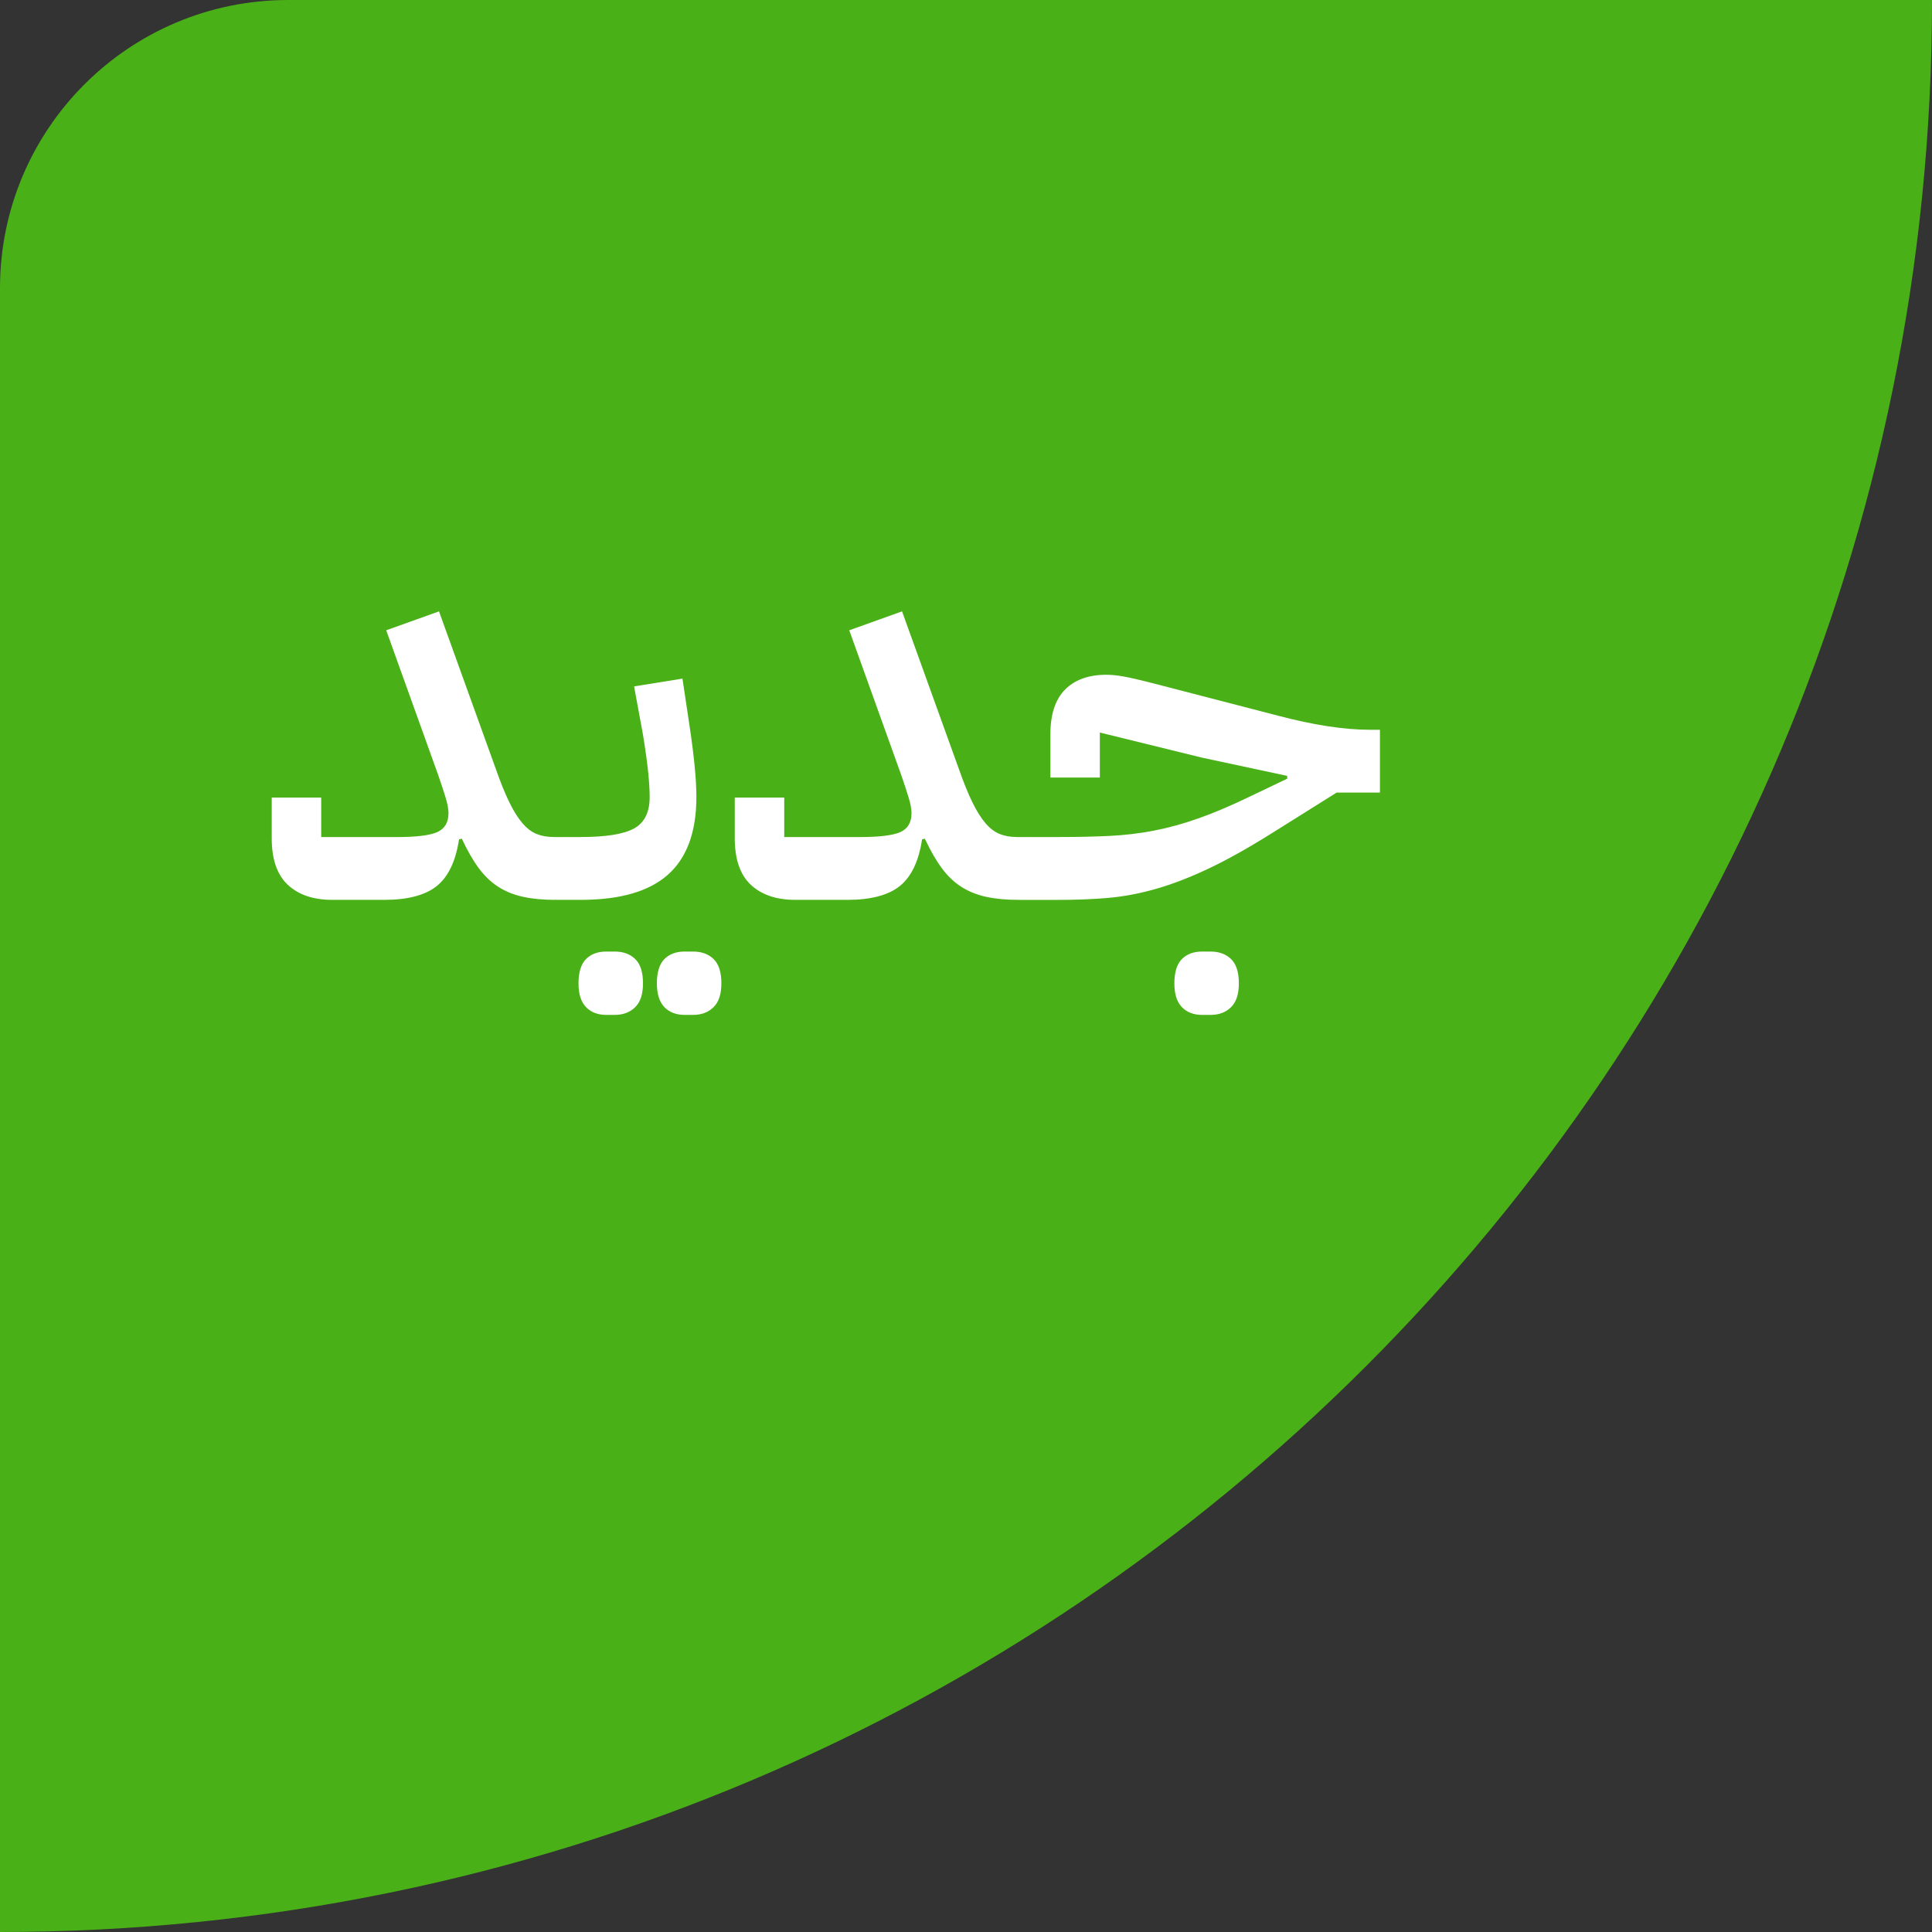 <?xml version="1.0" encoding="UTF-8"?>
<svg id="Layer_1" data-name="Layer 1" xmlns="http://www.w3.org/2000/svg" viewBox="0 0 512 512">
  <rect x="0" y="0" width="512" height="512" fill="#333333" stroke="none"/>
  <defs>
    <style>
      .cls-1 {
        fill: #fff;
      }

      .cls-1, .cls-2 {
        stroke-width: 0px;
      }

      .cls-2 {
        fill: #4ab017;
      }
    </style>
  </defs>
  <path class="cls-2" d="m76.37,0h435.63c0,282.77-229.23,512-512,512H0V76.37C0,34.19,34.19,0,76.37,0Z"/>
  <g>
    <path class="cls-1" d="m88.06,238.47c-5.01,0-8.94-1.33-11.78-3.98-2.85-2.65-4.27-6.78-4.27-12.37v-10.75h13.11v10.46h20.03c5.2,0,8.79-.44,10.75-1.33,1.96-.88,2.95-2.55,2.95-5.01,0-1.08-.25-2.43-.74-4.05-.49-1.62-1.18-3.71-2.06-6.26l-13.7-38.15,13.99-5.01,15.03,41.69c1.27,3.63,2.48,6.61,3.61,8.91,1.13,2.31,2.28,4.15,3.46,5.52,1.18,1.38,2.43,2.33,3.76,2.87,1.33.54,2.87.81,4.64.81h3.98v13.11l-3.68,3.54c-3.24,0-6.09-.27-8.54-.81-2.46-.54-4.64-1.42-6.56-2.65-1.92-1.23-3.63-2.87-5.16-4.93-1.52-2.06-3.02-4.66-4.49-7.81l-.74.15c-.88,5.8-2.85,9.92-5.89,12.37-3.05,2.46-7.71,3.68-13.99,3.68h-13.7Z"/>
    <path class="cls-1" d="m147.28,225.36l3.54-3.54h3.09c6.68,0,11.39-.76,14.14-2.28,2.75-1.52,4.12-4.29,4.12-8.32,0-1.67-.12-3.78-.37-6.33-.25-2.55-.71-5.94-1.4-10.17l-2.36-12.82,12.82-2.06,1.92,12.82c1.18,7.86,1.77,14.04,1.77,18.56,0,9.23-2.5,16.08-7.51,20.55-5.01,4.47-12.72,6.7-23.13,6.7h-6.63v-13.11Zm13.4,43.6c-2.26,0-4.05-.69-5.38-2.06-1.33-1.38-1.99-3.49-1.99-6.33s.66-5.08,1.99-6.41c1.33-1.33,3.12-1.99,5.38-1.99h2.21c2.26,0,4.07.66,5.45,1.99,1.37,1.33,2.06,3.46,2.06,6.41s-.69,4.96-2.06,6.33c-1.38,1.37-3.19,2.06-5.45,2.06h-2.21Zm20.77,0c-2.26,0-4.05-.69-5.38-2.06-1.33-1.38-1.99-3.49-1.99-6.33s.66-5.08,1.99-6.41c1.33-1.33,3.12-1.99,5.38-1.99h2.21c2.26,0,4.07.66,5.45,1.99,1.37,1.33,2.06,3.46,2.06,6.41s-.69,4.96-2.06,6.33c-1.38,1.37-3.19,2.06-5.45,2.06h-2.21Z"/>
    <path class="cls-1" d="m210.77,238.47c-5.01,0-8.94-1.33-11.78-3.98-2.85-2.65-4.27-6.78-4.27-12.37v-10.75h13.11v10.46h20.03c5.2,0,8.79-.44,10.75-1.33,1.96-.88,2.95-2.55,2.95-5.01,0-1.08-.25-2.43-.74-4.05-.49-1.62-1.18-3.71-2.06-6.26l-13.7-38.15,13.99-5.01,15.03,41.69c1.27,3.63,2.48,6.61,3.61,8.91,1.13,2.31,2.28,4.15,3.46,5.52,1.18,1.38,2.43,2.33,3.76,2.87,1.33.54,2.87.81,4.64.81h3.98v13.11l-3.68,3.54c-3.24,0-6.09-.27-8.54-.81-2.46-.54-4.64-1.42-6.56-2.65-1.92-1.23-3.63-2.87-5.16-4.93-1.52-2.06-3.02-4.66-4.49-7.81l-.74.15c-.88,5.8-2.85,9.92-5.89,12.37-3.05,2.46-7.71,3.68-13.99,3.68h-13.7Z"/>
    <path class="cls-1" d="m269.98,225.36l3.54-3.54h7.22c4.81,0,9.23-.1,13.26-.29,4.03-.2,7.95-.66,11.78-1.4,3.83-.74,7.76-1.82,11.78-3.24,4.03-1.42,8.49-3.31,13.4-5.67l10.16-4.86v-.74l-22.69-4.86-26.96-6.63v11.93h-13.11v-11.4c0-5.33,1.3-9.31,3.9-11.92,2.6-2.62,6.26-3.92,10.97-3.92,1.28,0,2.77.15,4.49.45,1.72.3,4.49.94,8.32,1.93l32.7,8.48c9.43,2.48,17.53,3.72,24.31,3.72h2.65v16.65h-11.49l-17.38,10.9c-6.29,3.93-11.88,7.05-16.79,9.35-4.91,2.31-9.53,4.08-13.85,5.3-4.32,1.23-8.52,2.01-12.6,2.36-4.08.35-8.37.52-12.89.52h-10.75v-13.11Zm48.61,43.6c-2.26,0-4.05-.69-5.38-2.06-1.33-1.38-1.99-3.49-1.99-6.33s.66-5.08,1.99-6.41c1.33-1.33,3.12-1.99,5.38-1.99h2.21c2.26,0,4.07.66,5.45,1.99,1.37,1.33,2.06,3.46,2.06,6.41s-.69,4.96-2.06,6.33c-1.38,1.37-3.19,2.06-5.45,2.06h-2.21Z"/>
  </g>
</svg>